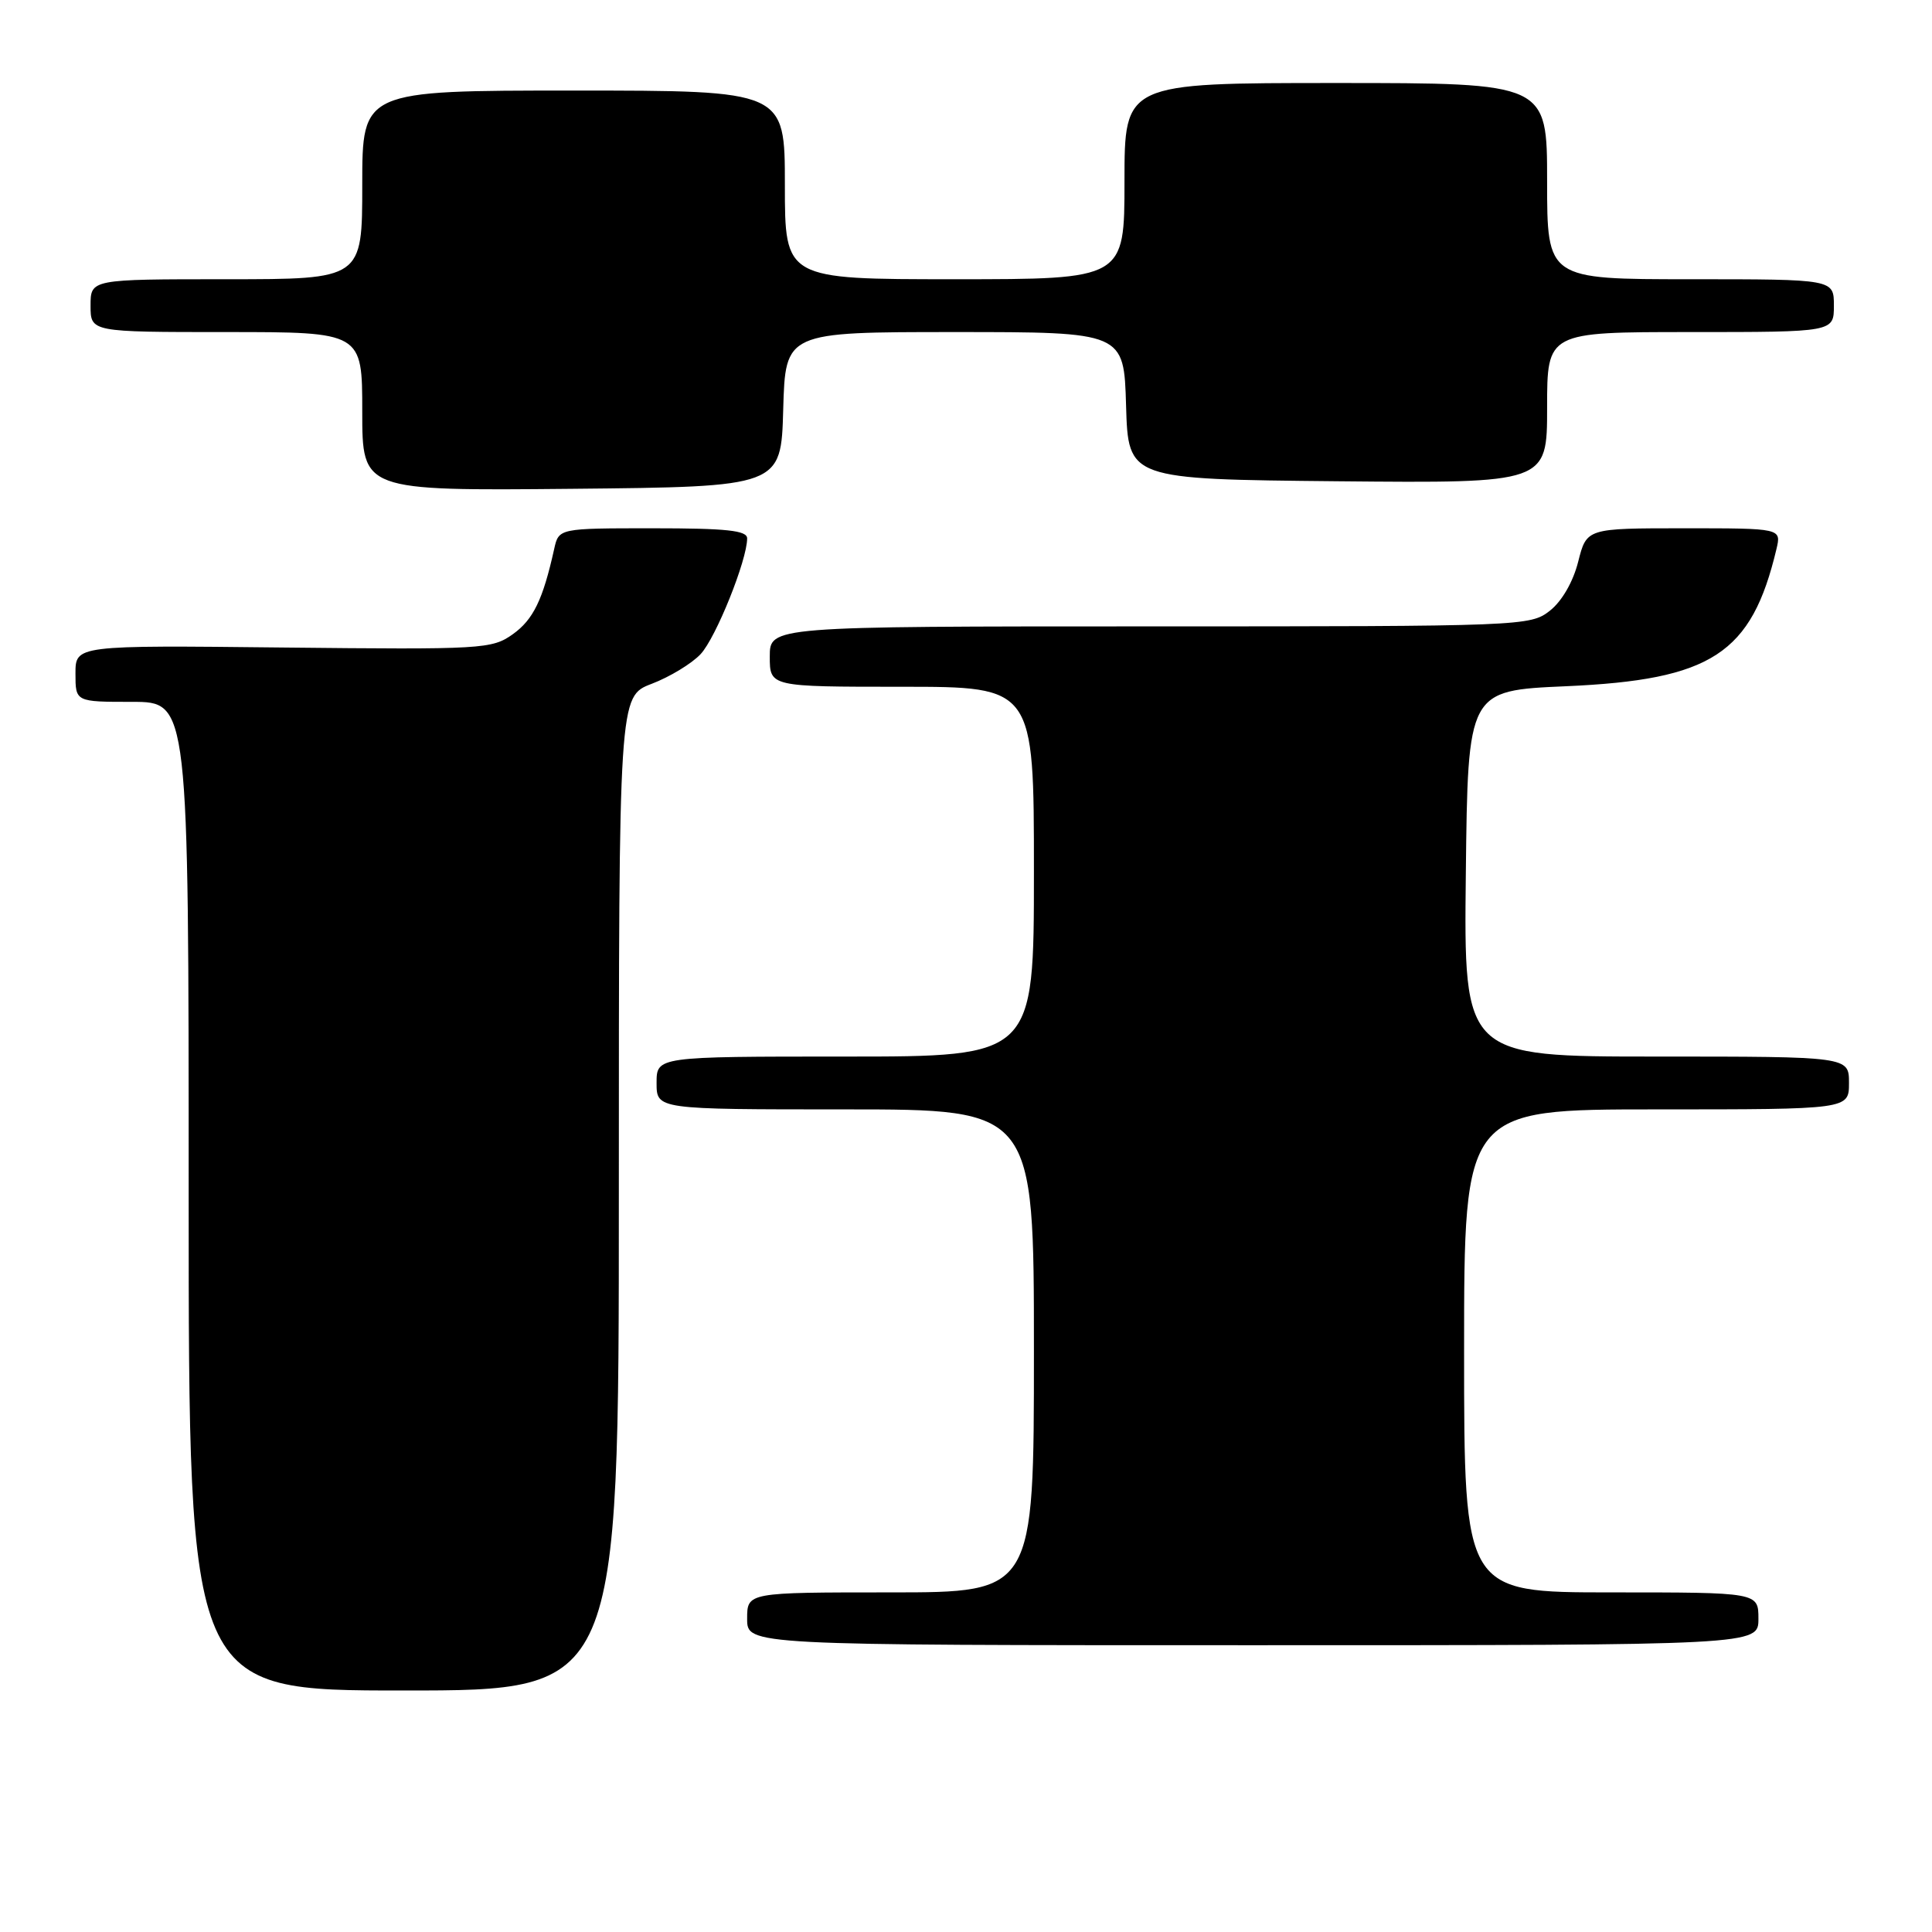 <?xml version="1.0" encoding="UTF-8" standalone="no"?>
<!DOCTYPE svg PUBLIC "-//W3C//DTD SVG 1.1//EN" "http://www.w3.org/Graphics/SVG/1.1/DTD/svg11.dtd" >
<svg xmlns="http://www.w3.org/2000/svg" xmlns:xlink="http://www.w3.org/1999/xlink" version="1.1" viewBox="0 0 256 256">
 <g >
 <path fill="currentColor"
d=" M 82.00 158.14 C 82.00 92.27 82.00 92.27 86.35 90.61 C 88.74 89.70 91.66 87.93 92.83 86.68 C 94.86 84.52 99.00 74.22 99.00 71.34 C 99.00 70.29 96.30 70.00 86.52 70.00 C 74.04 70.00 74.04 70.00 73.43 72.75 C 71.94 79.47 70.66 82.10 67.96 84.03 C 65.18 86.01 63.99 86.08 37.53 85.80 C 10.00 85.50 10.00 85.50 10.00 89.25 C 10.00 93.00 10.00 93.00 17.50 93.00 C 25.00 93.00 25.00 93.00 25.00 158.50 C 25.00 224.00 25.00 224.00 53.50 224.00 C 82.00 224.00 82.00 224.00 82.00 158.14 Z  M 233.00 214.50 C 233.00 211.00 233.00 211.00 213.50 211.00 C 194.00 211.00 194.00 211.00 194.00 179.00 C 194.00 147.00 194.00 147.00 219.50 147.00 C 245.00 147.00 245.00 147.00 245.00 143.50 C 245.00 140.00 245.00 140.00 219.48 140.00 C 193.96 140.00 193.96 140.00 194.23 115.75 C 194.50 91.50 194.50 91.50 207.50 90.93 C 226.82 90.08 232.09 86.64 235.39 72.75 C 236.04 70.00 236.04 70.00 223.14 70.00 C 210.24 70.00 210.24 70.00 209.12 74.42 C 208.45 77.09 206.96 79.67 205.37 80.92 C 202.78 82.96 201.83 83.00 152.37 83.00 C 102.00 83.00 102.00 83.00 102.00 87.00 C 102.00 91.00 102.00 91.00 119.50 91.00 C 137.00 91.00 137.00 91.00 137.00 115.50 C 137.00 140.00 137.00 140.00 112.00 140.00 C 87.00 140.00 87.00 140.00 87.00 143.50 C 87.00 147.00 87.00 147.00 112.00 147.00 C 137.00 147.00 137.00 147.00 137.00 179.00 C 137.00 211.00 137.00 211.00 118.00 211.00 C 99.00 211.00 99.00 211.00 99.00 214.50 C 99.00 218.00 99.00 218.00 166.00 218.00 C 233.00 218.00 233.00 218.00 233.00 214.50 Z  M 103.78 54.25 C 104.07 44.00 104.07 44.00 126.50 44.00 C 148.93 44.00 148.93 44.00 149.21 53.75 C 149.50 63.50 149.50 63.50 177.25 63.77 C 205.00 64.03 205.00 64.03 205.00 54.02 C 205.00 44.00 205.00 44.00 224.00 44.00 C 243.00 44.00 243.00 44.00 243.00 40.50 C 243.00 37.00 243.00 37.00 224.00 37.00 C 205.00 37.00 205.00 37.00 205.00 24.00 C 205.00 11.00 205.00 11.00 177.00 11.00 C 149.00 11.00 149.00 11.00 149.00 24.00 C 149.00 37.00 149.00 37.00 126.50 37.00 C 104.00 37.00 104.00 37.00 104.00 24.50 C 104.00 12.00 104.00 12.00 76.00 12.00 C 48.00 12.00 48.00 12.00 48.00 24.50 C 48.00 37.00 48.00 37.00 30.00 37.00 C 12.00 37.00 12.00 37.00 12.00 40.50 C 12.00 44.00 12.00 44.00 30.00 44.00 C 48.00 44.00 48.00 44.00 48.00 54.52 C 48.00 65.03 48.00 65.03 75.75 64.77 C 103.50 64.50 103.50 64.50 103.78 54.25 Z "/>
</g>
</svg>